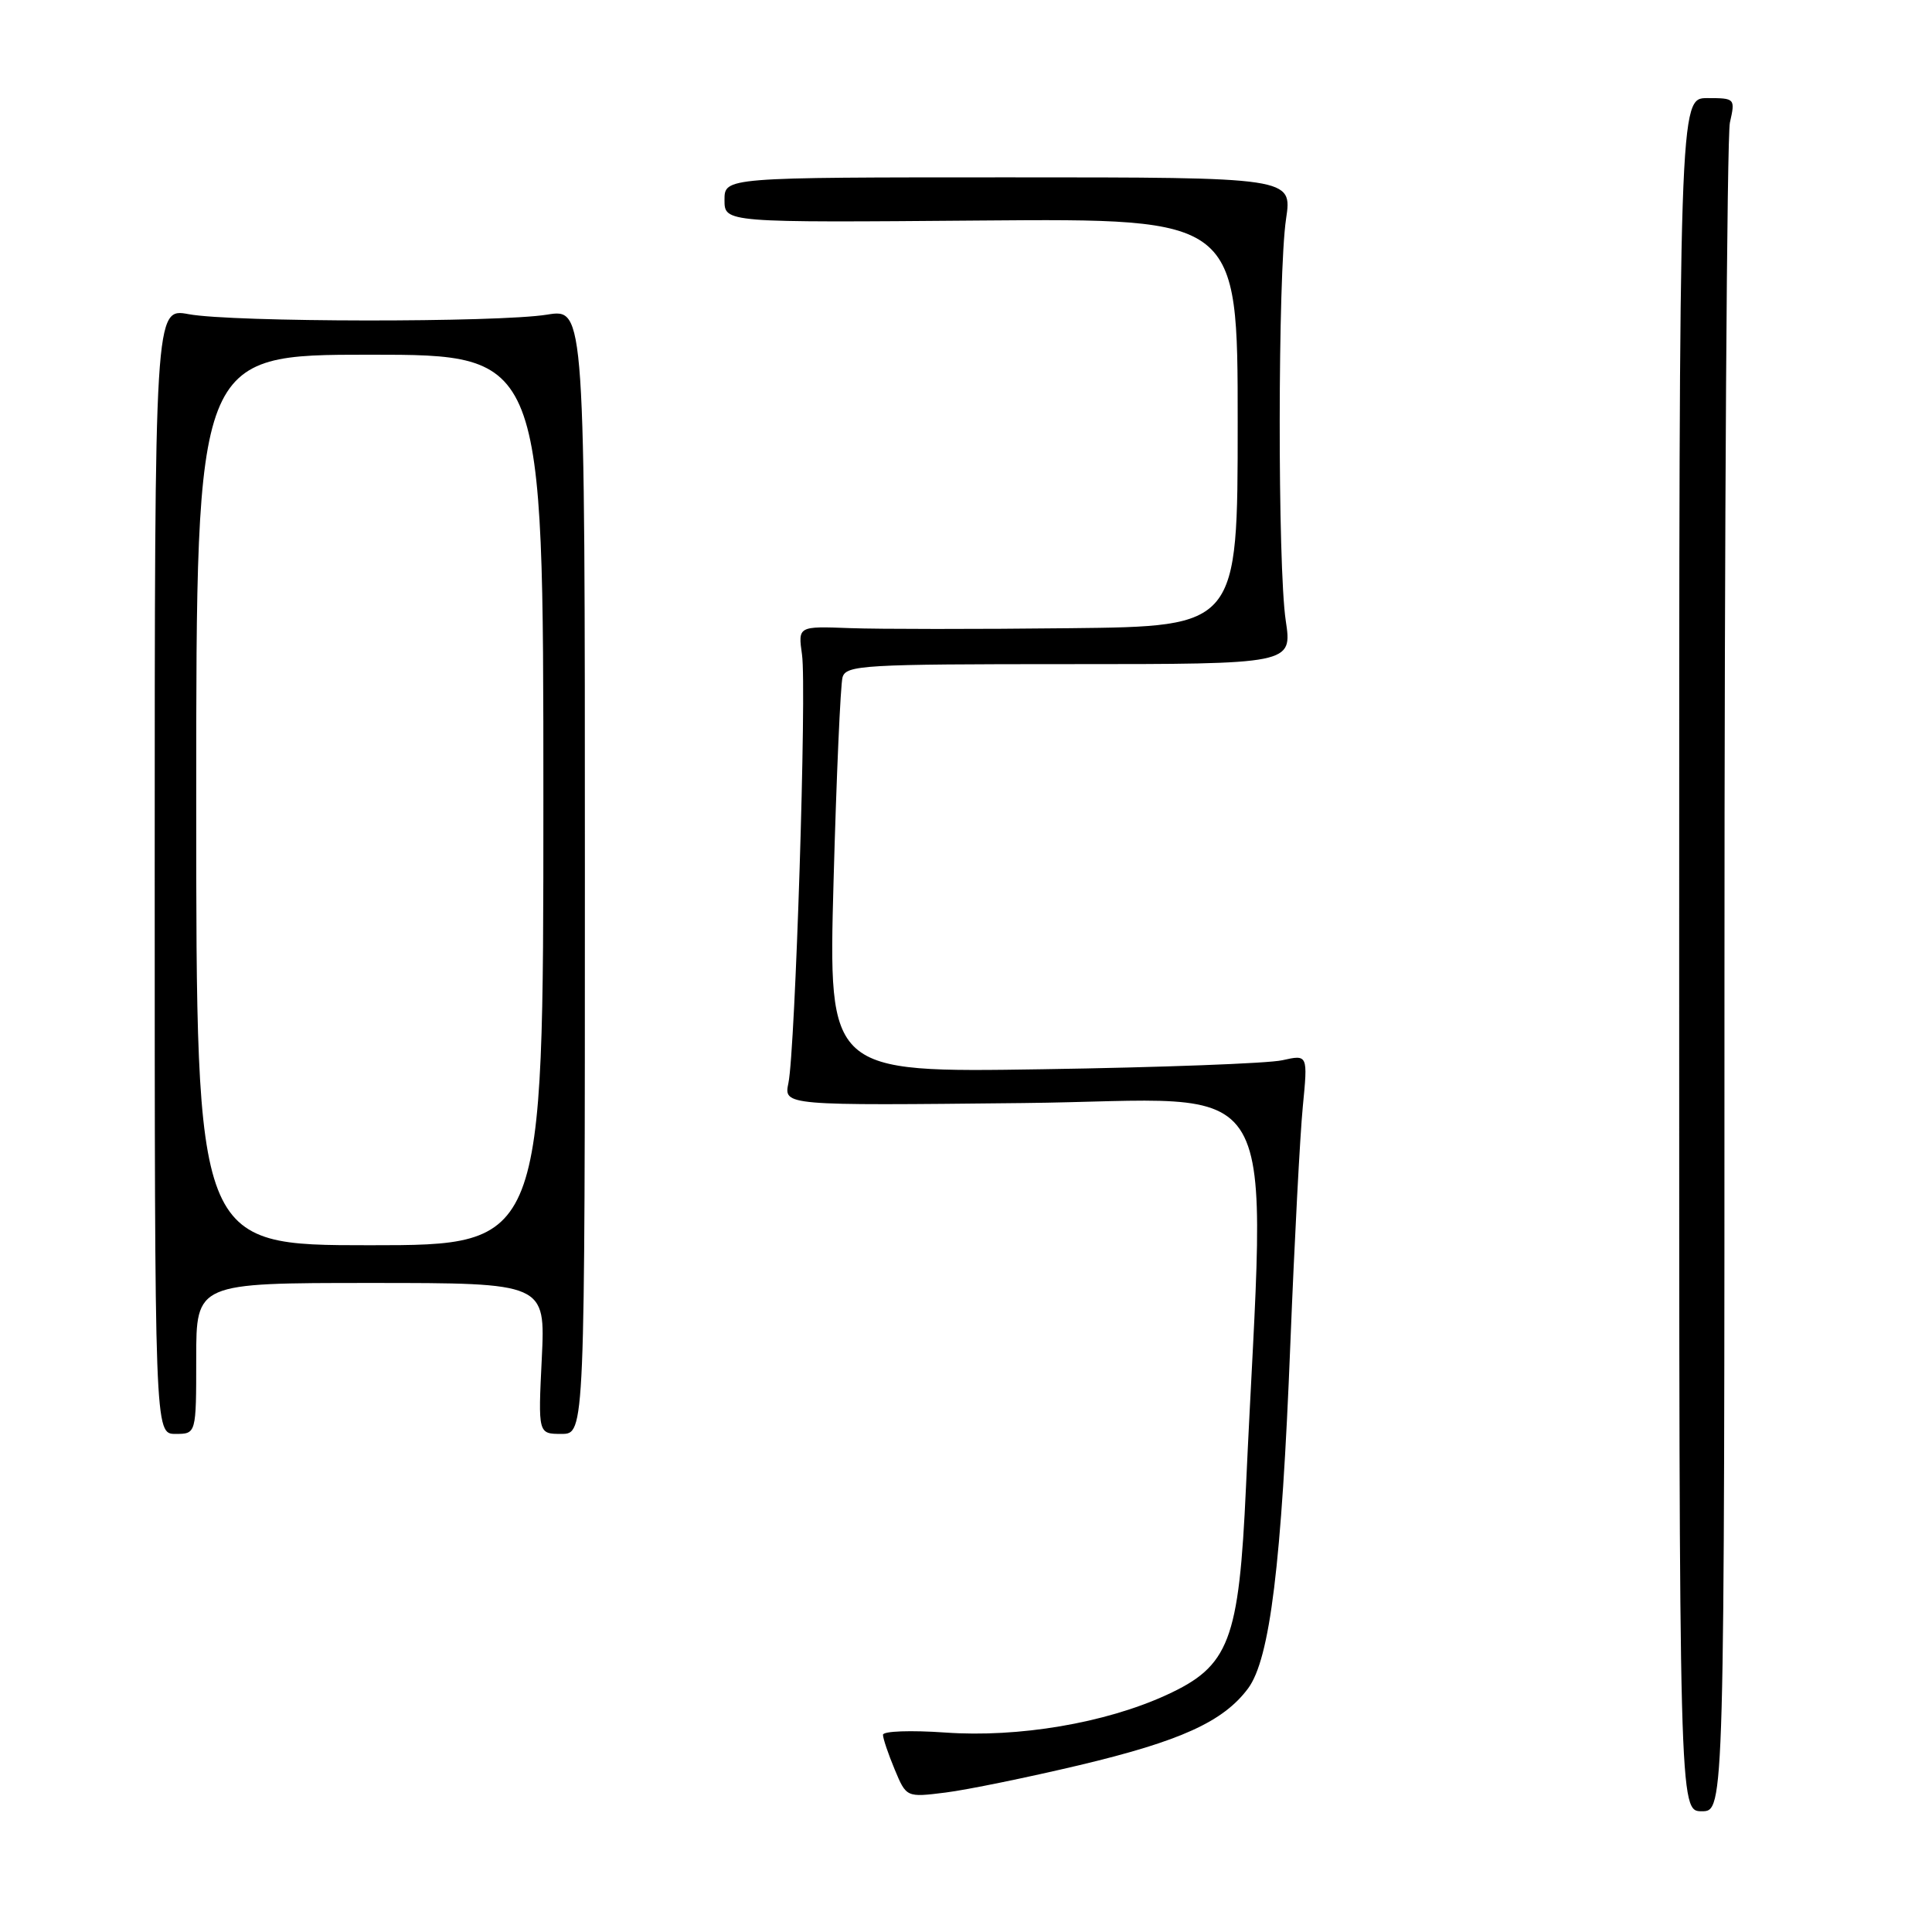 <?xml version="1.0" encoding="UTF-8" standalone="no"?>
<!DOCTYPE svg PUBLIC "-//W3C//DTD SVG 1.1//EN" "http://www.w3.org/Graphics/SVG/1.1/DTD/svg11.dtd" >
<svg xmlns="http://www.w3.org/2000/svg" xmlns:xlink="http://www.w3.org/1999/xlink" version="1.1" viewBox="0 0 256 256">
 <g >
 <path fill="currentColor"
d=" M 228.50 129.75 C 228.50 69.11 228.83 18.04 229.22 16.25 C 229.94 13.04 229.91 13.00 226.22 13.00 C 222.50 13.00 222.50 13.00 222.50 126.50 C 222.50 240.00 222.50 240.00 225.50 240.00 C 228.50 240.00 228.50 240.00 228.50 129.75 Z  M 143.00 233.90 C 156.42 230.71 162.10 228.13 165.38 223.72 C 168.28 219.80 169.82 207.28 170.98 178.00 C 171.52 164.53 172.26 150.40 172.63 146.61 C 173.30 139.73 173.30 139.73 169.90 140.49 C 168.03 140.91 153.73 141.44 138.13 141.68 C 109.76 142.12 109.76 142.12 110.45 116.81 C 110.83 102.89 111.37 90.71 111.64 89.75 C 112.10 88.13 114.40 88.00 141.68 88.00 C 171.23 88.00 171.23 88.00 170.37 82.25 C 169.28 75.03 169.31 36.36 170.41 29.00 C 171.23 23.50 171.23 23.50 133.61 23.50 C 96.00 23.50 96.00 23.50 96.00 26.50 C 96.00 29.50 96.00 29.50 130.00 29.22 C 164.00 28.95 164.00 28.95 164.00 55.97 C 164.00 83.00 164.00 83.00 141.75 83.24 C 129.51 83.38 116.40 83.37 112.62 83.23 C 105.74 82.97 105.74 82.97 106.27 86.74 C 106.91 91.18 105.38 139.14 104.47 143.50 C 103.85 146.50 103.85 146.50 135.57 146.16 C 170.98 145.79 167.69 140.13 165.10 197.00 C 164.17 217.48 162.90 220.78 154.53 224.61 C 146.43 228.32 134.96 230.26 125.25 229.57 C 120.70 229.25 117.00 229.38 117.00 229.87 C 117.00 230.36 117.70 232.42 118.55 234.46 C 120.10 238.17 120.10 238.17 125.30 237.52 C 128.16 237.16 136.12 235.53 143.00 233.90 Z  M 26.00 180.00 C 26.00 170.00 26.00 170.00 49.13 170.00 C 72.27 170.00 72.27 170.00 71.79 180.00 C 71.30 190.00 71.30 190.00 74.40 190.00 C 77.50 190.00 77.50 190.00 77.50 115.44 C 77.50 40.88 77.50 40.88 72.50 41.69 C 65.95 42.75 30.78 42.71 25.00 41.63 C 20.50 40.80 20.50 40.80 20.50 115.40 C 20.50 190.00 20.50 190.00 23.25 190.00 C 26.00 190.00 26.00 190.00 26.00 180.00 Z  M 26.00 106.00 C 26.00 47.00 26.00 47.00 49.00 47.00 C 72.00 47.00 72.00 47.00 72.00 106.00 C 72.00 165.00 72.00 165.00 49.00 165.00 C 26.00 165.00 26.00 165.00 26.00 106.00 Z "/>
</g>
</svg>
